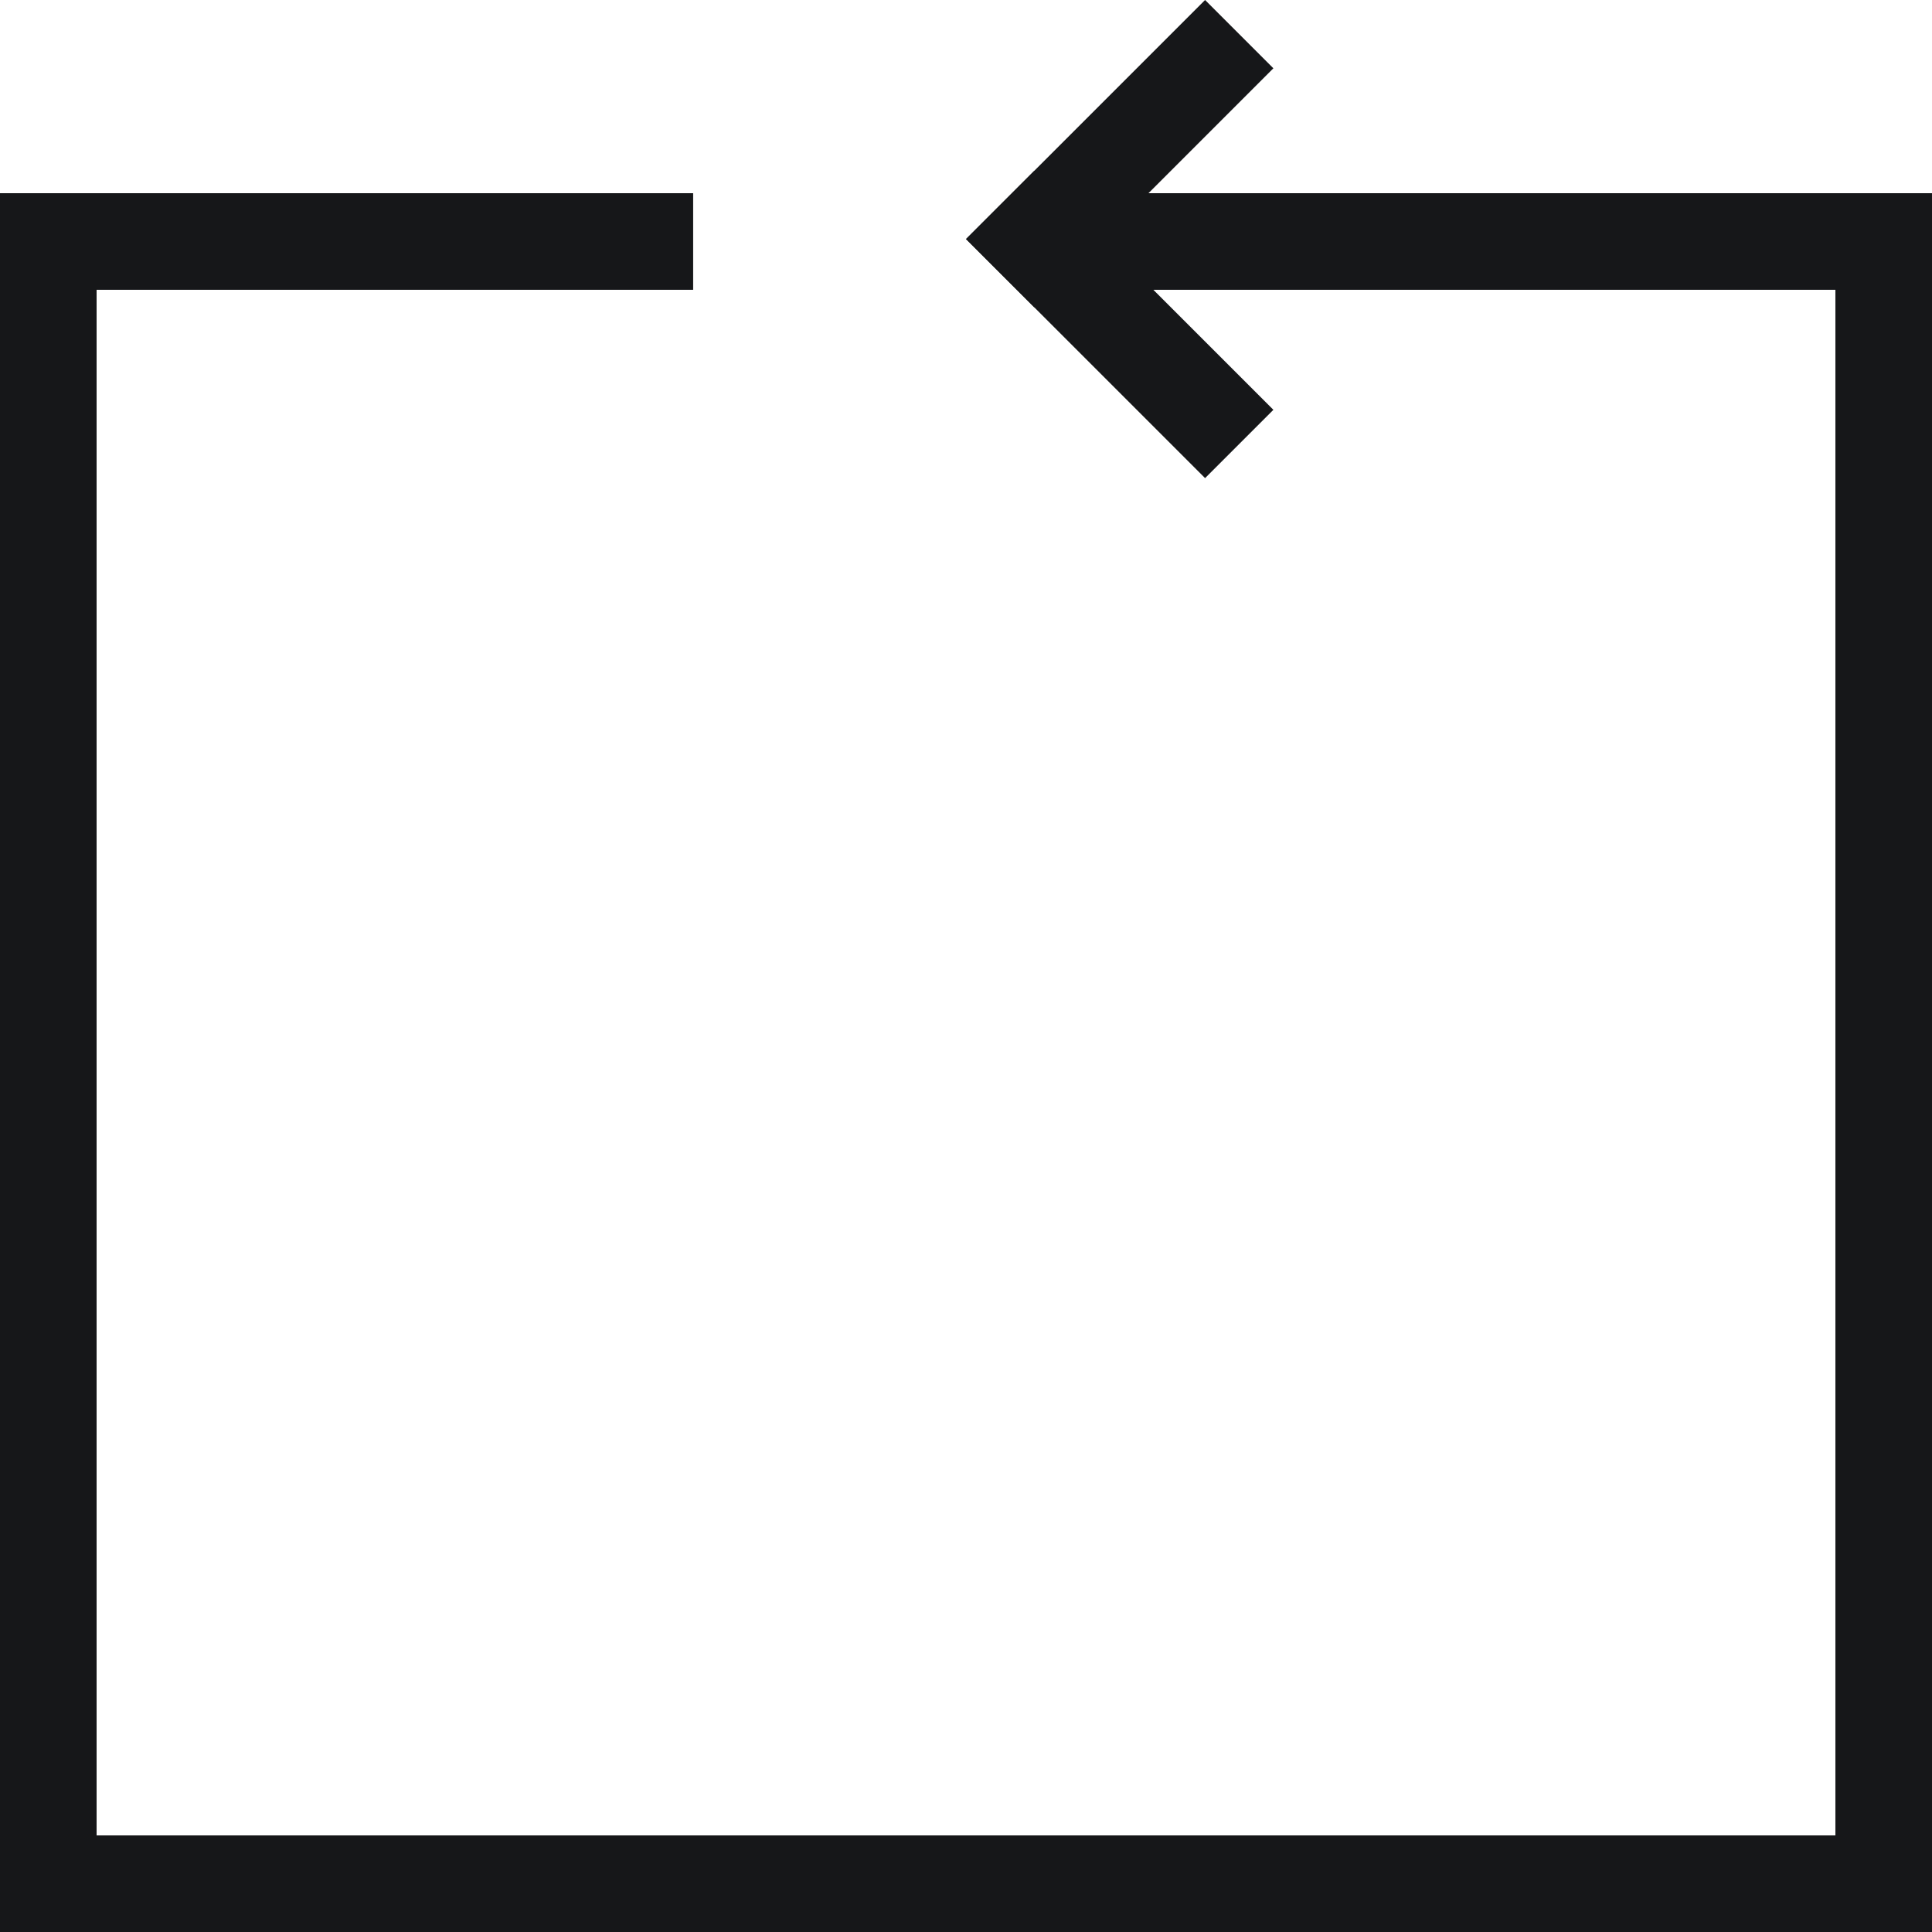 <svg width="40" height="40" viewBox="0 0 40 40" fill="none" xmlns="http://www.w3.org/2000/svg">
<g clip-path="url(#clip0_37_91)">
<rect x="26.364" y="1.414" width="7" height="2" transform="rotate(135 26.364 1.414)" fill="#161719"/>
<rect x="24.95" y="9.899" width="7" height="2" transform="rotate(-135 24.95 9.899)" fill="#161719"/>
<path d="M21.54 5L39 5L39 39L1 39L1 5L14.351 5" stroke="#161719" stroke-width="2"/>
</g>
<defs>
<clipPath id="clip0_37_91">
<rect width="40" height="40" fill="white" transform="translate(0 40) rotate(-90)"/>
</clipPath>
</defs>
</svg>
